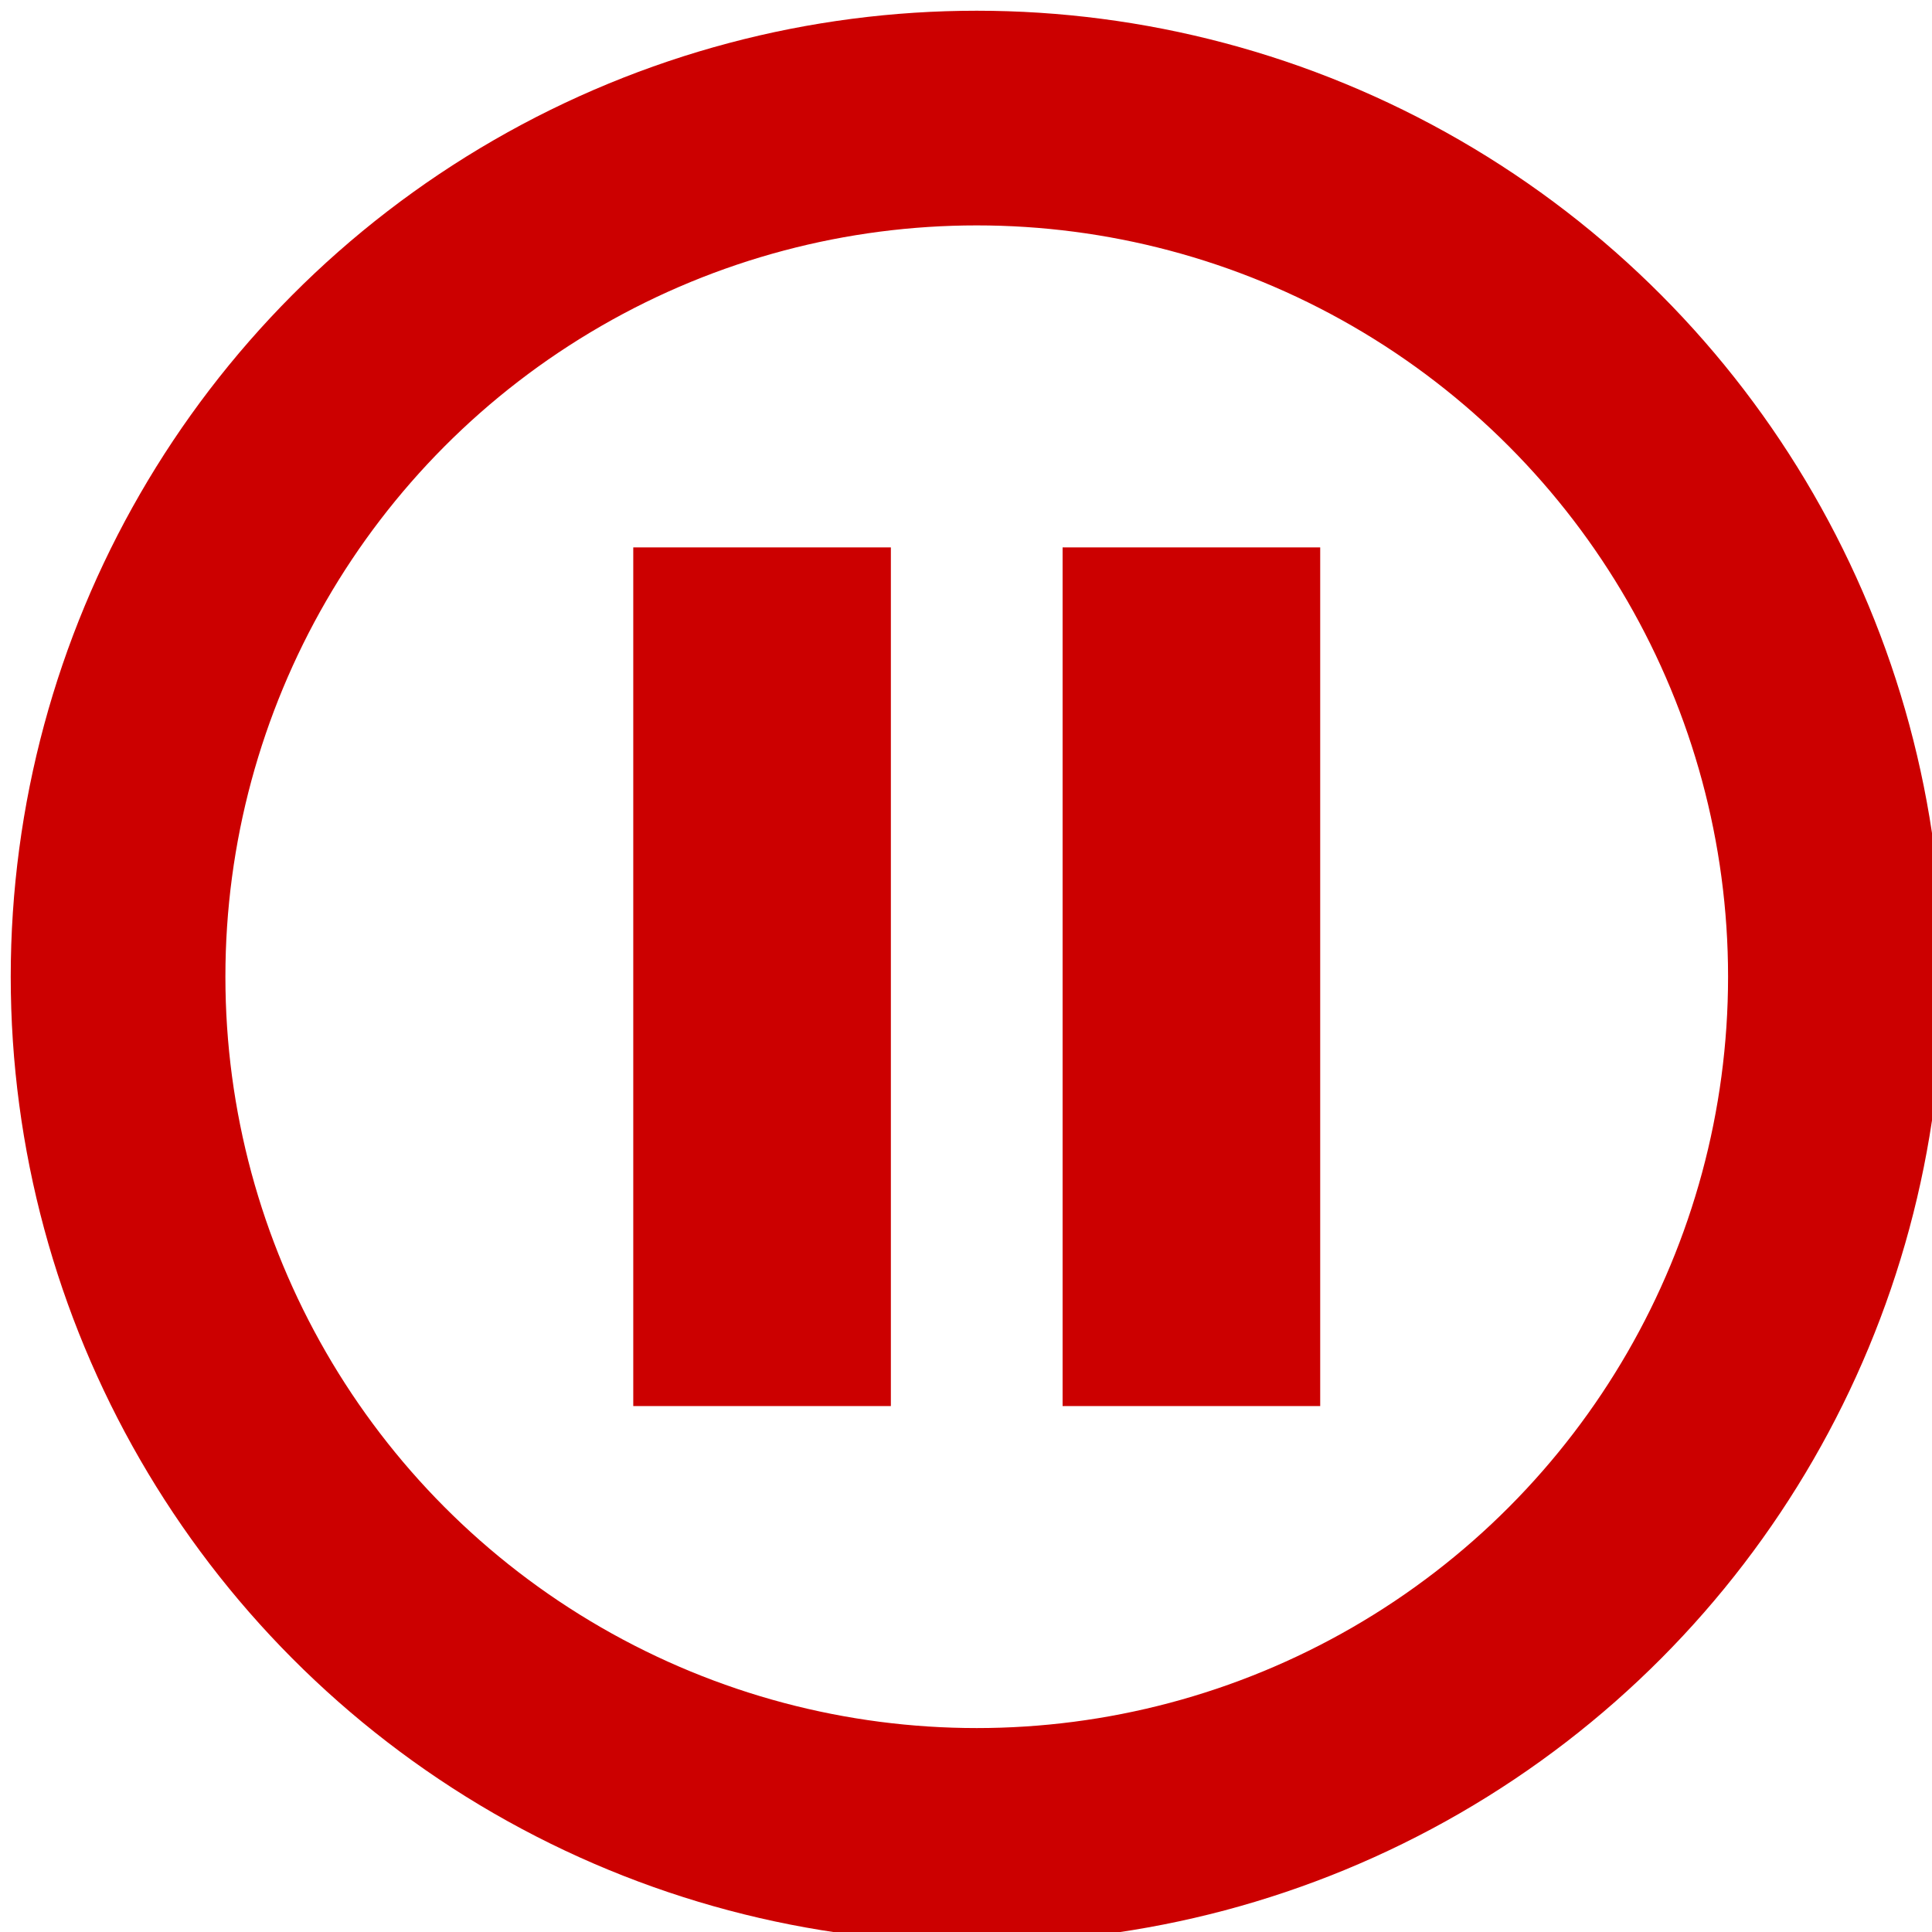 <?xml version="1.0" encoding="UTF-8"?>
<!-- Do not edit this file with editors other than diagrams.net -->
<!DOCTYPE svg PUBLIC "-//W3C//DTD SVG 1.1//EN" "http://www.w3.org/Graphics/SVG/1.1/DTD/svg11.dtd">
<svg xmlns="http://www.w3.org/2000/svg" xmlns:xlink="http://www.w3.org/1999/xlink" version="1.1" width="90px" height="90px" viewBox="-0.5 -0.5 90 90" content="&lt;mxfile host=&quot;app.diagrams.net&quot; modified=&quot;2022-06-27T16:45:38.079Z&quot; agent=&quot;5.0 (Windows NT 10.0; Win64; x64) AppleWebKit/537.36 (KHTML, like Gecko) Chrome/102.0.0.0 Safari/537.36&quot; etag=&quot;QdpkJwsQEbSq57N71WeP&quot; version=&quot;20.0.3&quot; type=&quot;google&quot;&gt;&lt;diagram id=&quot;nVdSJFnL3ZLSoVU8DiaP&quot; name=&quot;Page-1&quot;&gt;7ZZNb9swDIZ/jY8bbClpuuPi9AMYBnTIodtpEGzGFiqbhqLU9n796EjyZ7t23YBdlkNgvqIo8eVjJAGPi+ZGiyr/jCmogIVpE/BdwBhfRfTdCa0V2IdLK2RaplaKBmEvf4ATQ6eeZArHSaJBVEZWUzHBsoTETDShNdbTtAOq6amVyGAh7BOhluq9TE1u1ct1OOi3ILPcnxyFbqUQPtkJx1ykWI8kfhXwWCMa+1Q0MajOO++L3Xf9zGp/MQ2lec0G5OqW33/ZXHzaX7AKr1n+nb1zVR6FOrmG3WVN6x2gKmQ2Bds6lwb2lUi6lZrGTVpuCkVRRI/iWNkJHGQDdOj2aDQ+9LbRRL0Uo0J9rs7jOKQPrRykUl4vsezOc3cDbaB5tumot5IQBCzA6JZSPH8b536Pn4vr0TCdlI/m6DXh8Mn6yoPD9OBM/g3D2SsML9OPHbmDESOTZ55S61uyQrdfKQrf883aC9/OAuvjXedI2EftOLoDLak90F5spJkUpNjW68OhXBe0o2BeTOOpTDsedr8GwPoA6eJ9nM2avMKTTuBlqo3QGZiX8pbsjNhYP8GG1zQoYeTj9LpPAeNOuENJjQxosimaKz5jzrbpdo1f7HmhGeN8Dq/1YVHozG/f9tuR5v+R/kOk/xWCqxmCfP1GBBeFor+FIIXDT6RNH/5n8Kuf&lt;/diagram&gt;&lt;/mxfile&gt;" style="background-color: rgb(255, 255, 255);"><defs/><g><ellipse cx="45" cy="45" rx="40" ry="40" fill="none" stroke="#cc0000" stroke-width="10" pointer-events="all"/><path d="M 35 65 L 35 25" fill="none" stroke="#cc0000" stroke-width="12" stroke-miterlimit="10" pointer-events="stroke"/><path d="M 55 65 L 55 25" fill="none" stroke="#cc0000" stroke-width="12" stroke-miterlimit="10" pointer-events="stroke"/></g></svg>
